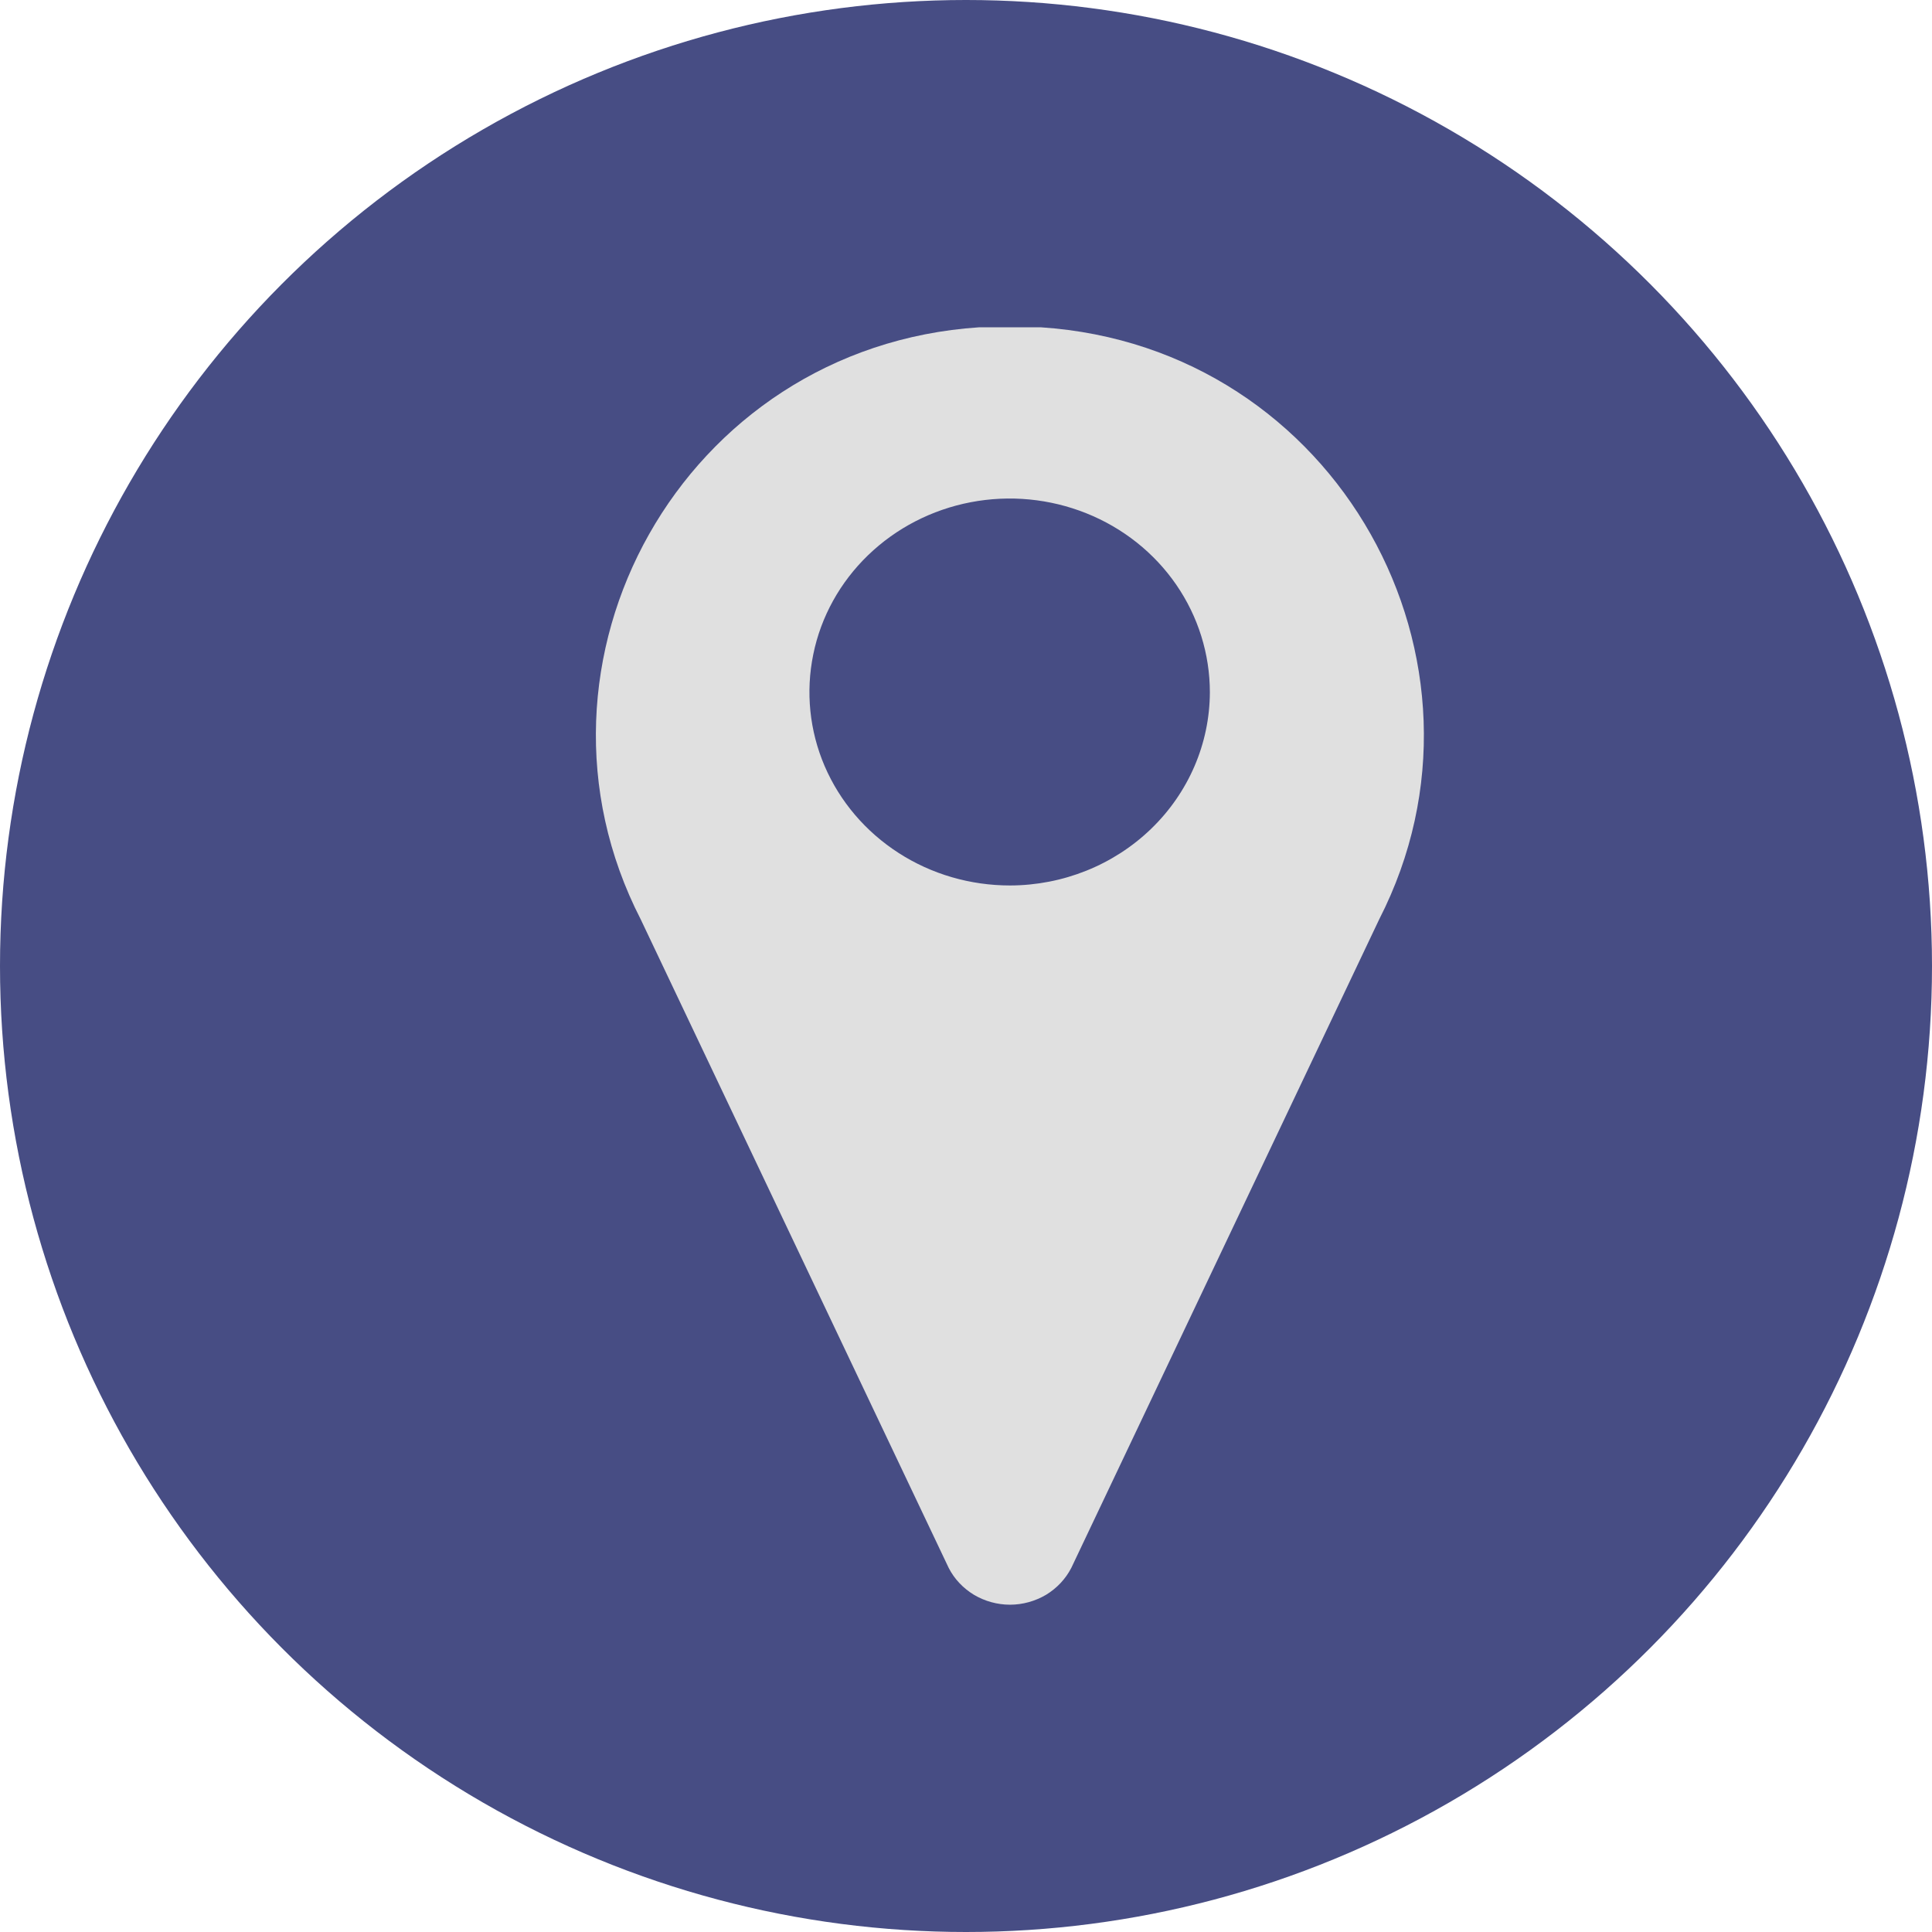 <svg width="22" height="22" viewBox="0 0 22 22" fill="none" xmlns="http://www.w3.org/2000/svg">
<circle cx="11" cy="11" r="11" fill="#474D84"/>
<path d="M11.852 3.727C11.733 3.727 11.616 3.727 11.501 3.727C11.384 3.727 11.263 3.727 11.15 3.727C7.772 3.95 5.791 7.537 7.296 10.469L10.803 17.854C10.867 17.98 10.967 18.085 11.09 18.16C11.213 18.233 11.356 18.273 11.501 18.273C11.646 18.273 11.788 18.233 11.912 18.16C12.035 18.085 12.134 17.98 12.199 17.854L15.705 10.469C17.206 7.537 15.229 3.95 11.852 3.727ZM11.501 10.083C11.05 10.083 10.608 9.955 10.233 9.713C9.857 9.471 9.564 9.127 9.391 8.725C9.218 8.322 9.173 7.879 9.261 7.451C9.348 7.023 9.566 6.63 9.885 6.322C10.204 6.014 10.61 5.804 11.053 5.719C11.496 5.634 11.954 5.678 12.371 5.845C12.788 6.012 13.144 6.295 13.394 6.658C13.644 7.021 13.777 7.448 13.777 7.884C13.775 8.467 13.535 9.025 13.109 9.437C12.682 9.85 12.104 10.082 11.501 10.083Z" fill="#E0E0E0"/>
</svg>
